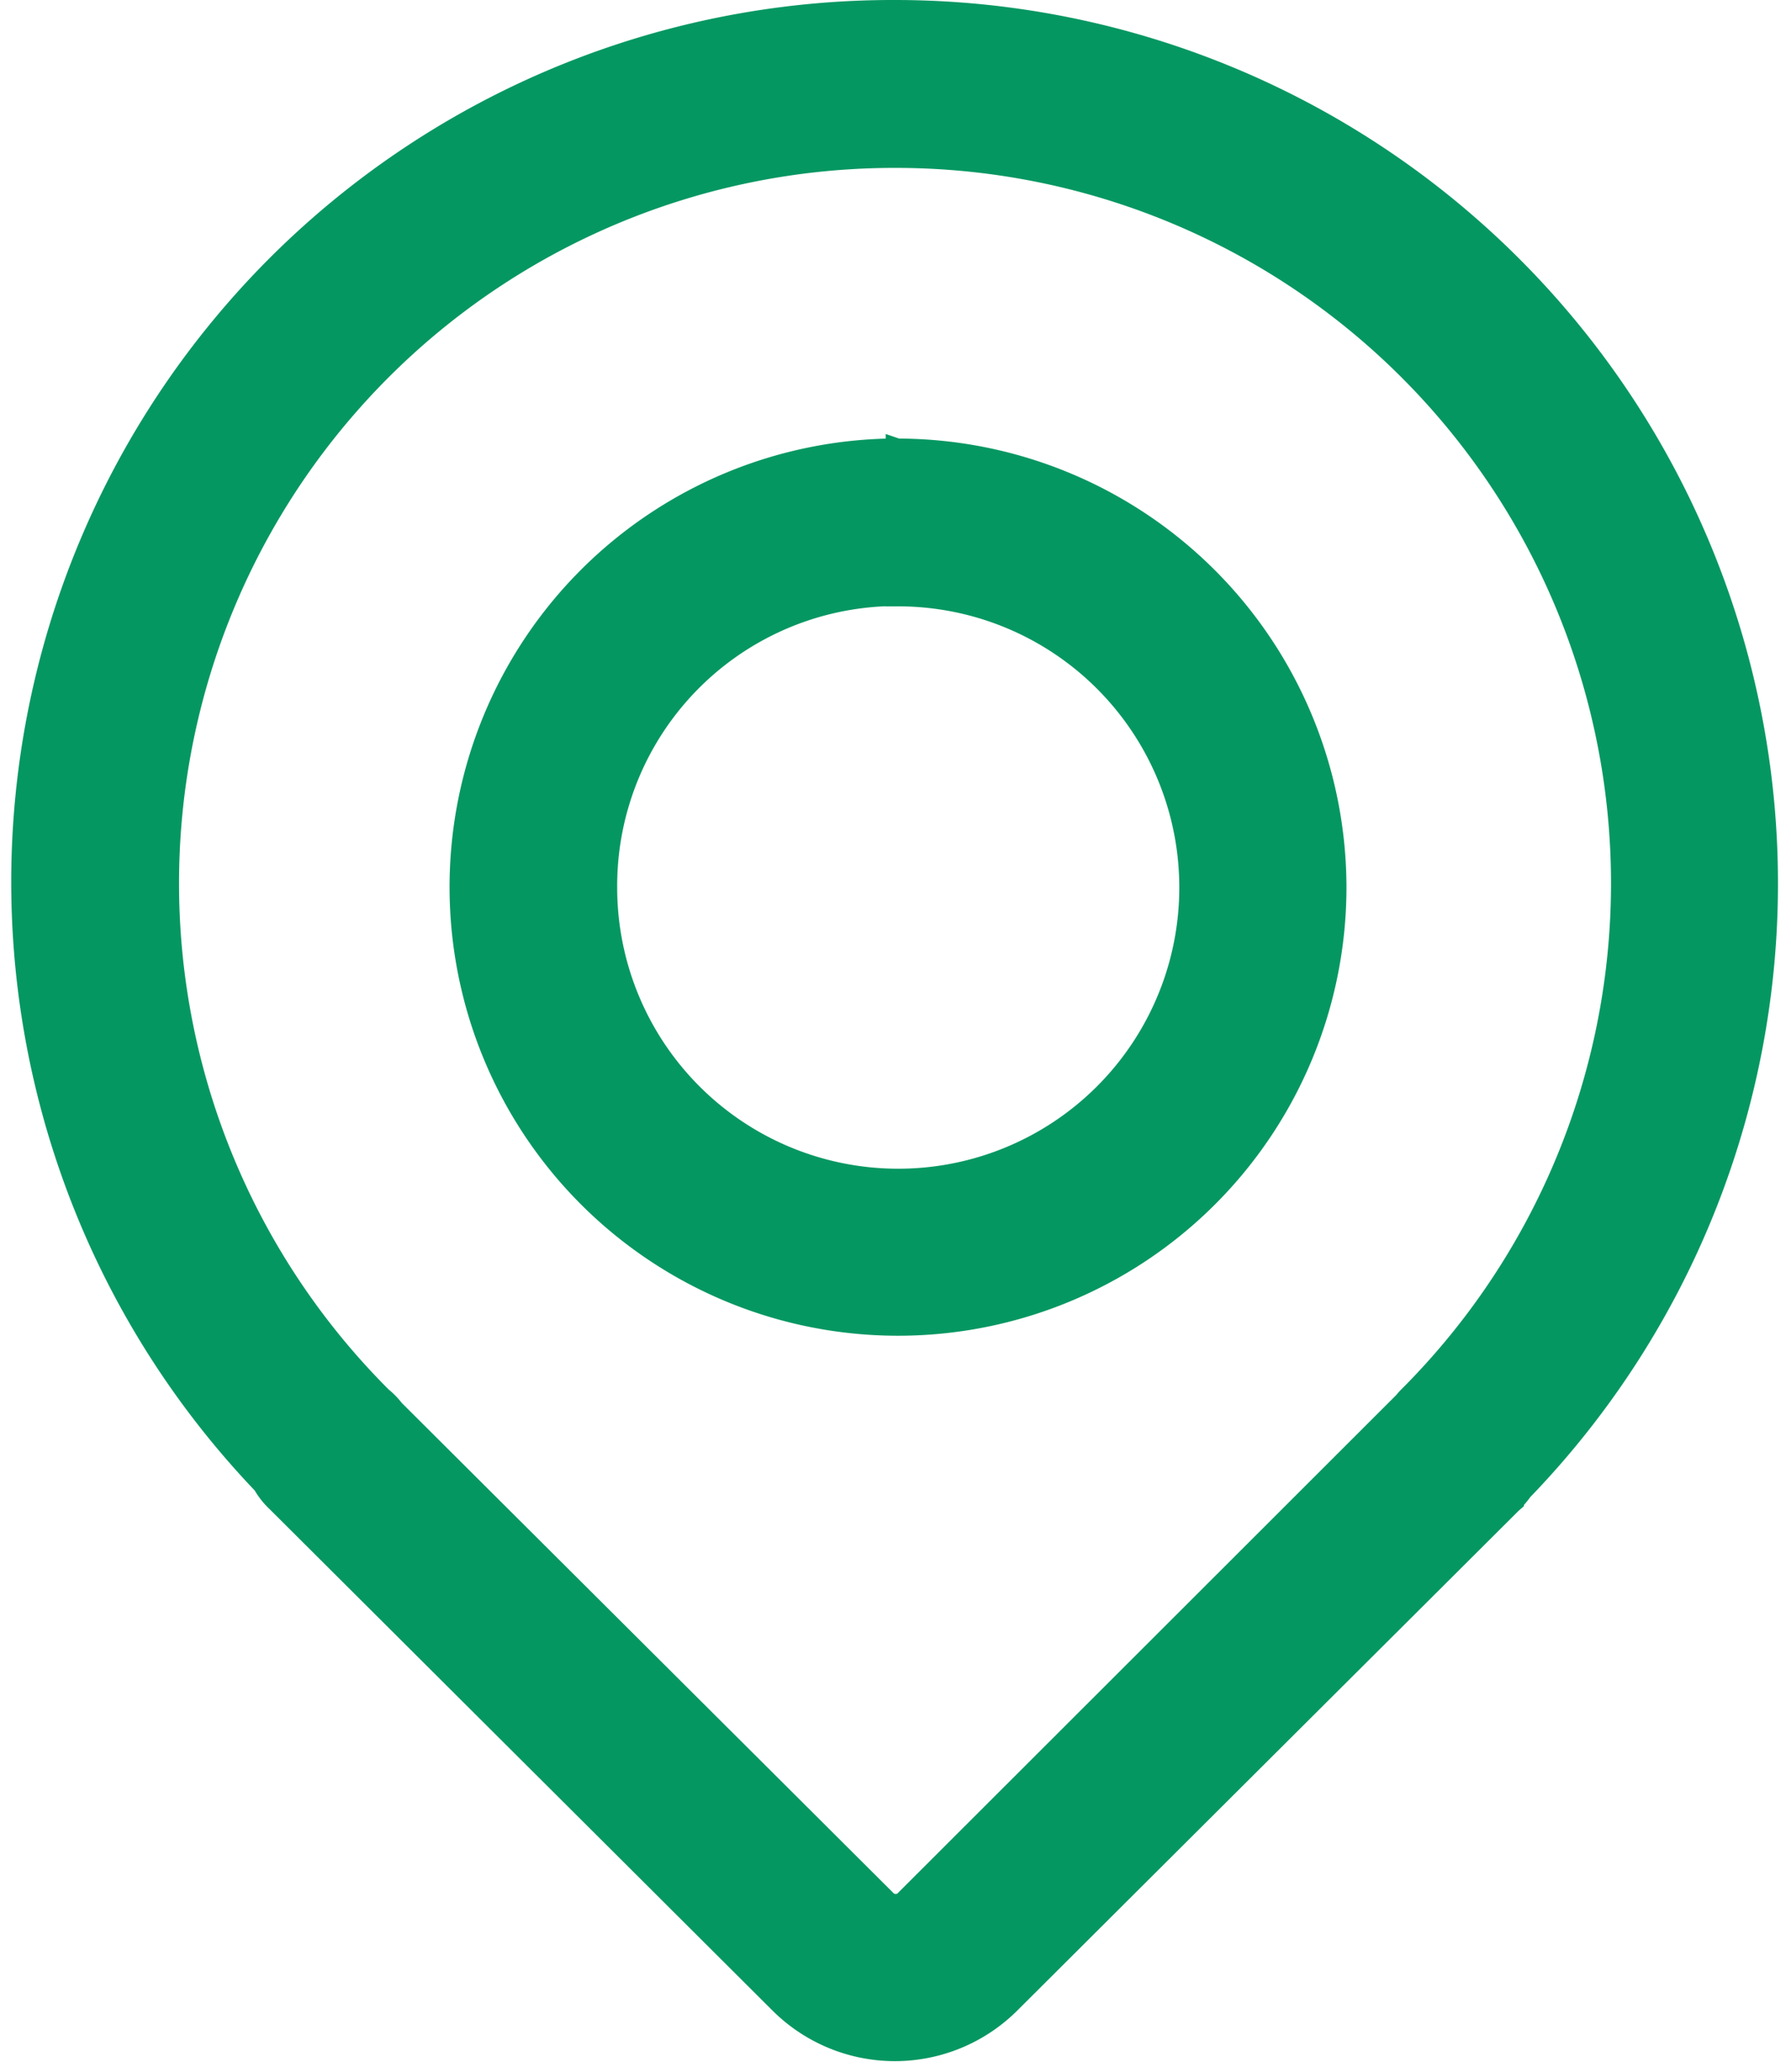 <svg xmlns="http://www.w3.org/2000/svg" width="16.007" height="18.51" viewBox="0 0 16.007 18.51">
  <g id="layer1" transform="translate(-1.804 -1037.263)">
    <g id="g6963" transform="translate(2.004 1037.363)">
      <path id="path7133" d="M9.8,1A7.779,7.779,0,0,0,4.161,14.155a.652.652,0,0,0,.122.155l4.5,4.485a1.45,1.45,0,0,0,2.038,0l4.488-4.472.015-.013,0-.005a.652.652,0,0,0,.066-.076l.015-.02A7.793,7.793,0,0,0,9.8,1Zm0,1.3a6.491,6.491,0,0,1,4.6,11.082q-.023.023-.043.048L9.909,17.873a.13.13,0,0,1-.2,0L5.32,13.5l0,0a.652.652,0,0,0-.109-.112A6.492,6.492,0,0,1,9.8,2.3Zm.02,2.617a3.908,3.908,0,1,0,3.918,3.908A3.915,3.915,0,0,0,9.823,4.918Zm0,1.3a2.612,2.612,0,1,1-2.6,2.612A2.6,2.6,0,0,1,9.823,6.214Z" transform="translate(-2.004 -1)" fill="#059762" stroke="#059762" stroke-width="0.2"/>
    </g>
  </g>
</svg>
